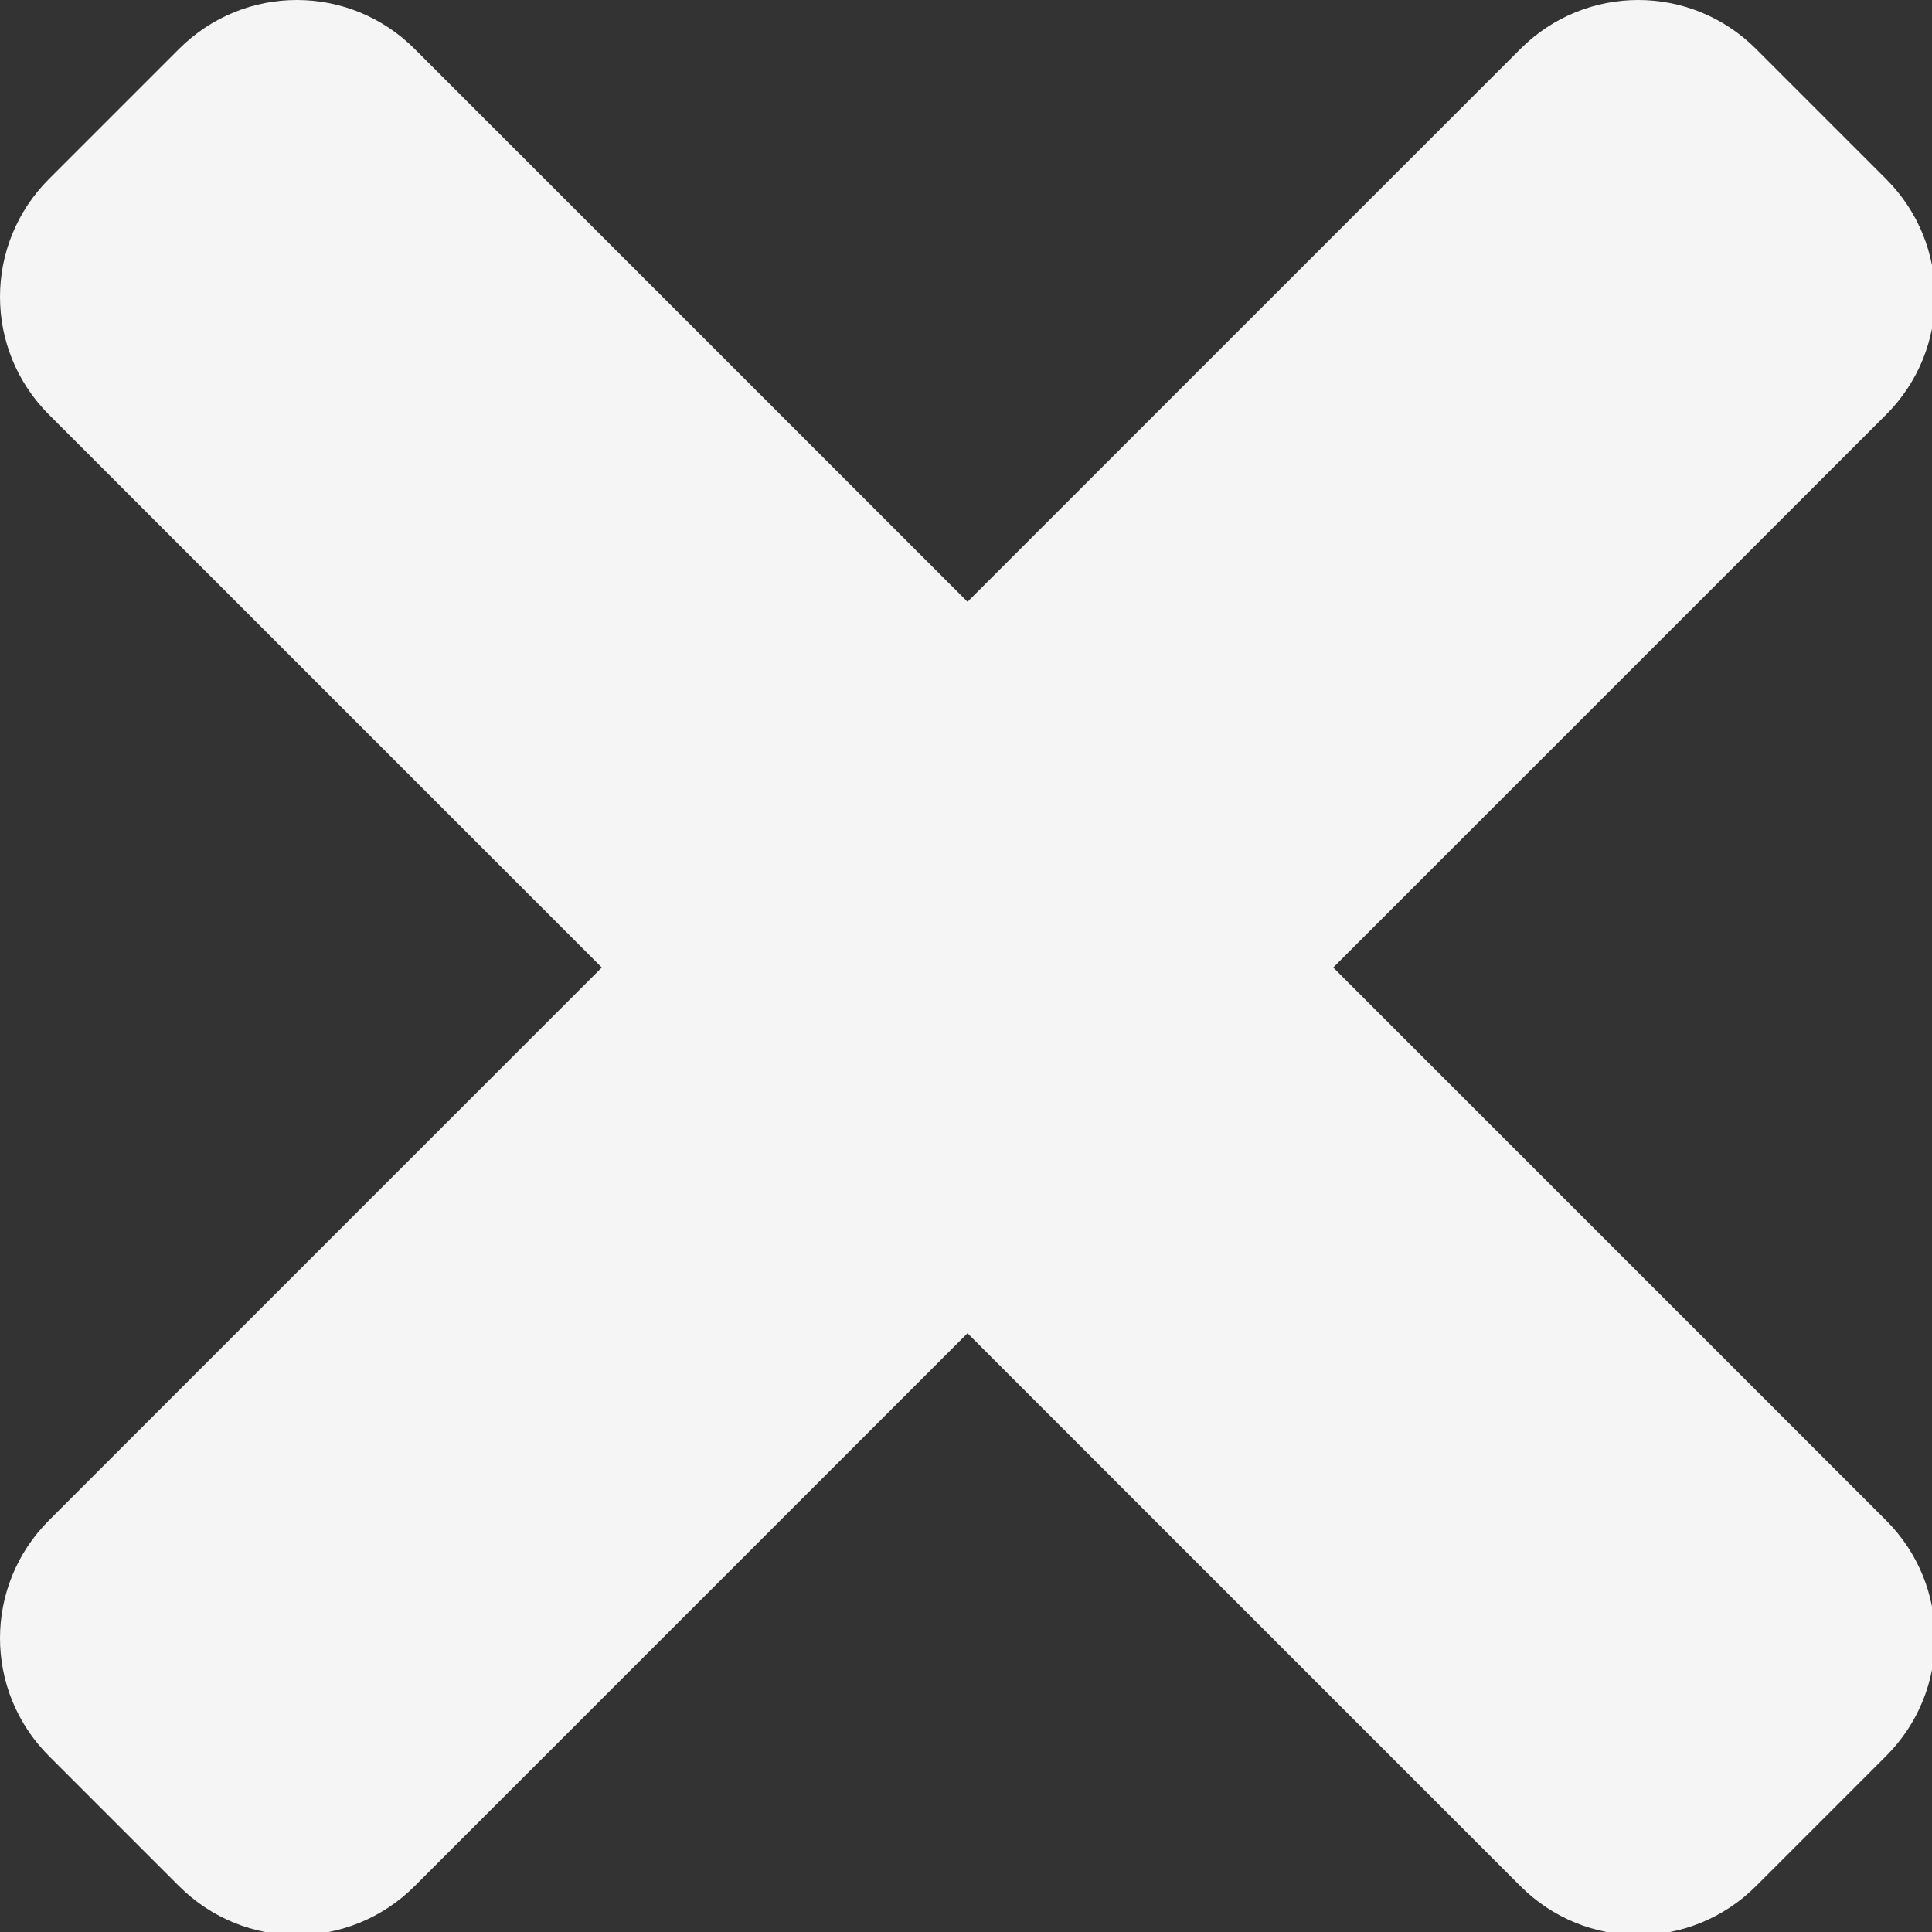 <?xml version="1.0" encoding="UTF-8" standalone="no"?>
<svg
   xmlns:dc="http://purl.org/dc/elements/1.1/"
   xmlns:cc="http://creativecommons.org/ns#"
   xmlns:rdf="http://www.w3.org/1999/02/22-rdf-syntax-ns#"
   xmlns:svg="http://www.w3.org/2000/svg"
   xmlns="http://www.w3.org/2000/svg"
   id="Icon"
   version="1.1"
   viewBox="0 0 79.745 79.745"
   height="79.745mm"
   width="79.745mm">
  <rect x="0" y="0" width="79.745" height="79.745" fill="#333333" stroke="none"/>
  <defs
     id="defs2" />
  <g
     transform="translate(-101.879,-58.368)"
     id="layer1">
    <path
       id="icon-maincolor" style="fill:#f5f5f5;"
       transform="matrix(0.265,0,0,0.265,101.879,58.368)"
       d="M 46.234,0 C 39.599,0 32.964,2.542 27.879,7.627 L 7.627,27.879 c -10.169,10.169 -10.169,26.543 0,36.713 L 93.734,150.699 7.627,236.807 c -10.169,10.169 -10.169,26.543 0,36.713 l 20.252,20.252 c 10.169,10.169 26.543,10.169 36.713,0 l 86.107,-86.107 86.107,86.107 c 10.169,10.169 26.543,10.169 36.713,0 l 20.252,-20.252 c 10.169,-10.169 10.169,-26.543 0,-36.713 l -86.107,-86.107 86.107,-86.107 c 10.169,-10.169 10.169,-26.543 0,-36.713 L 273.52,7.627 c -10.169,-10.169 -26.543,-10.169 -36.713,0 L 150.699,93.734 64.592,7.627 C 59.507,2.542 52.87,0 46.234,0 Z"
       />
  </g>
</svg>
